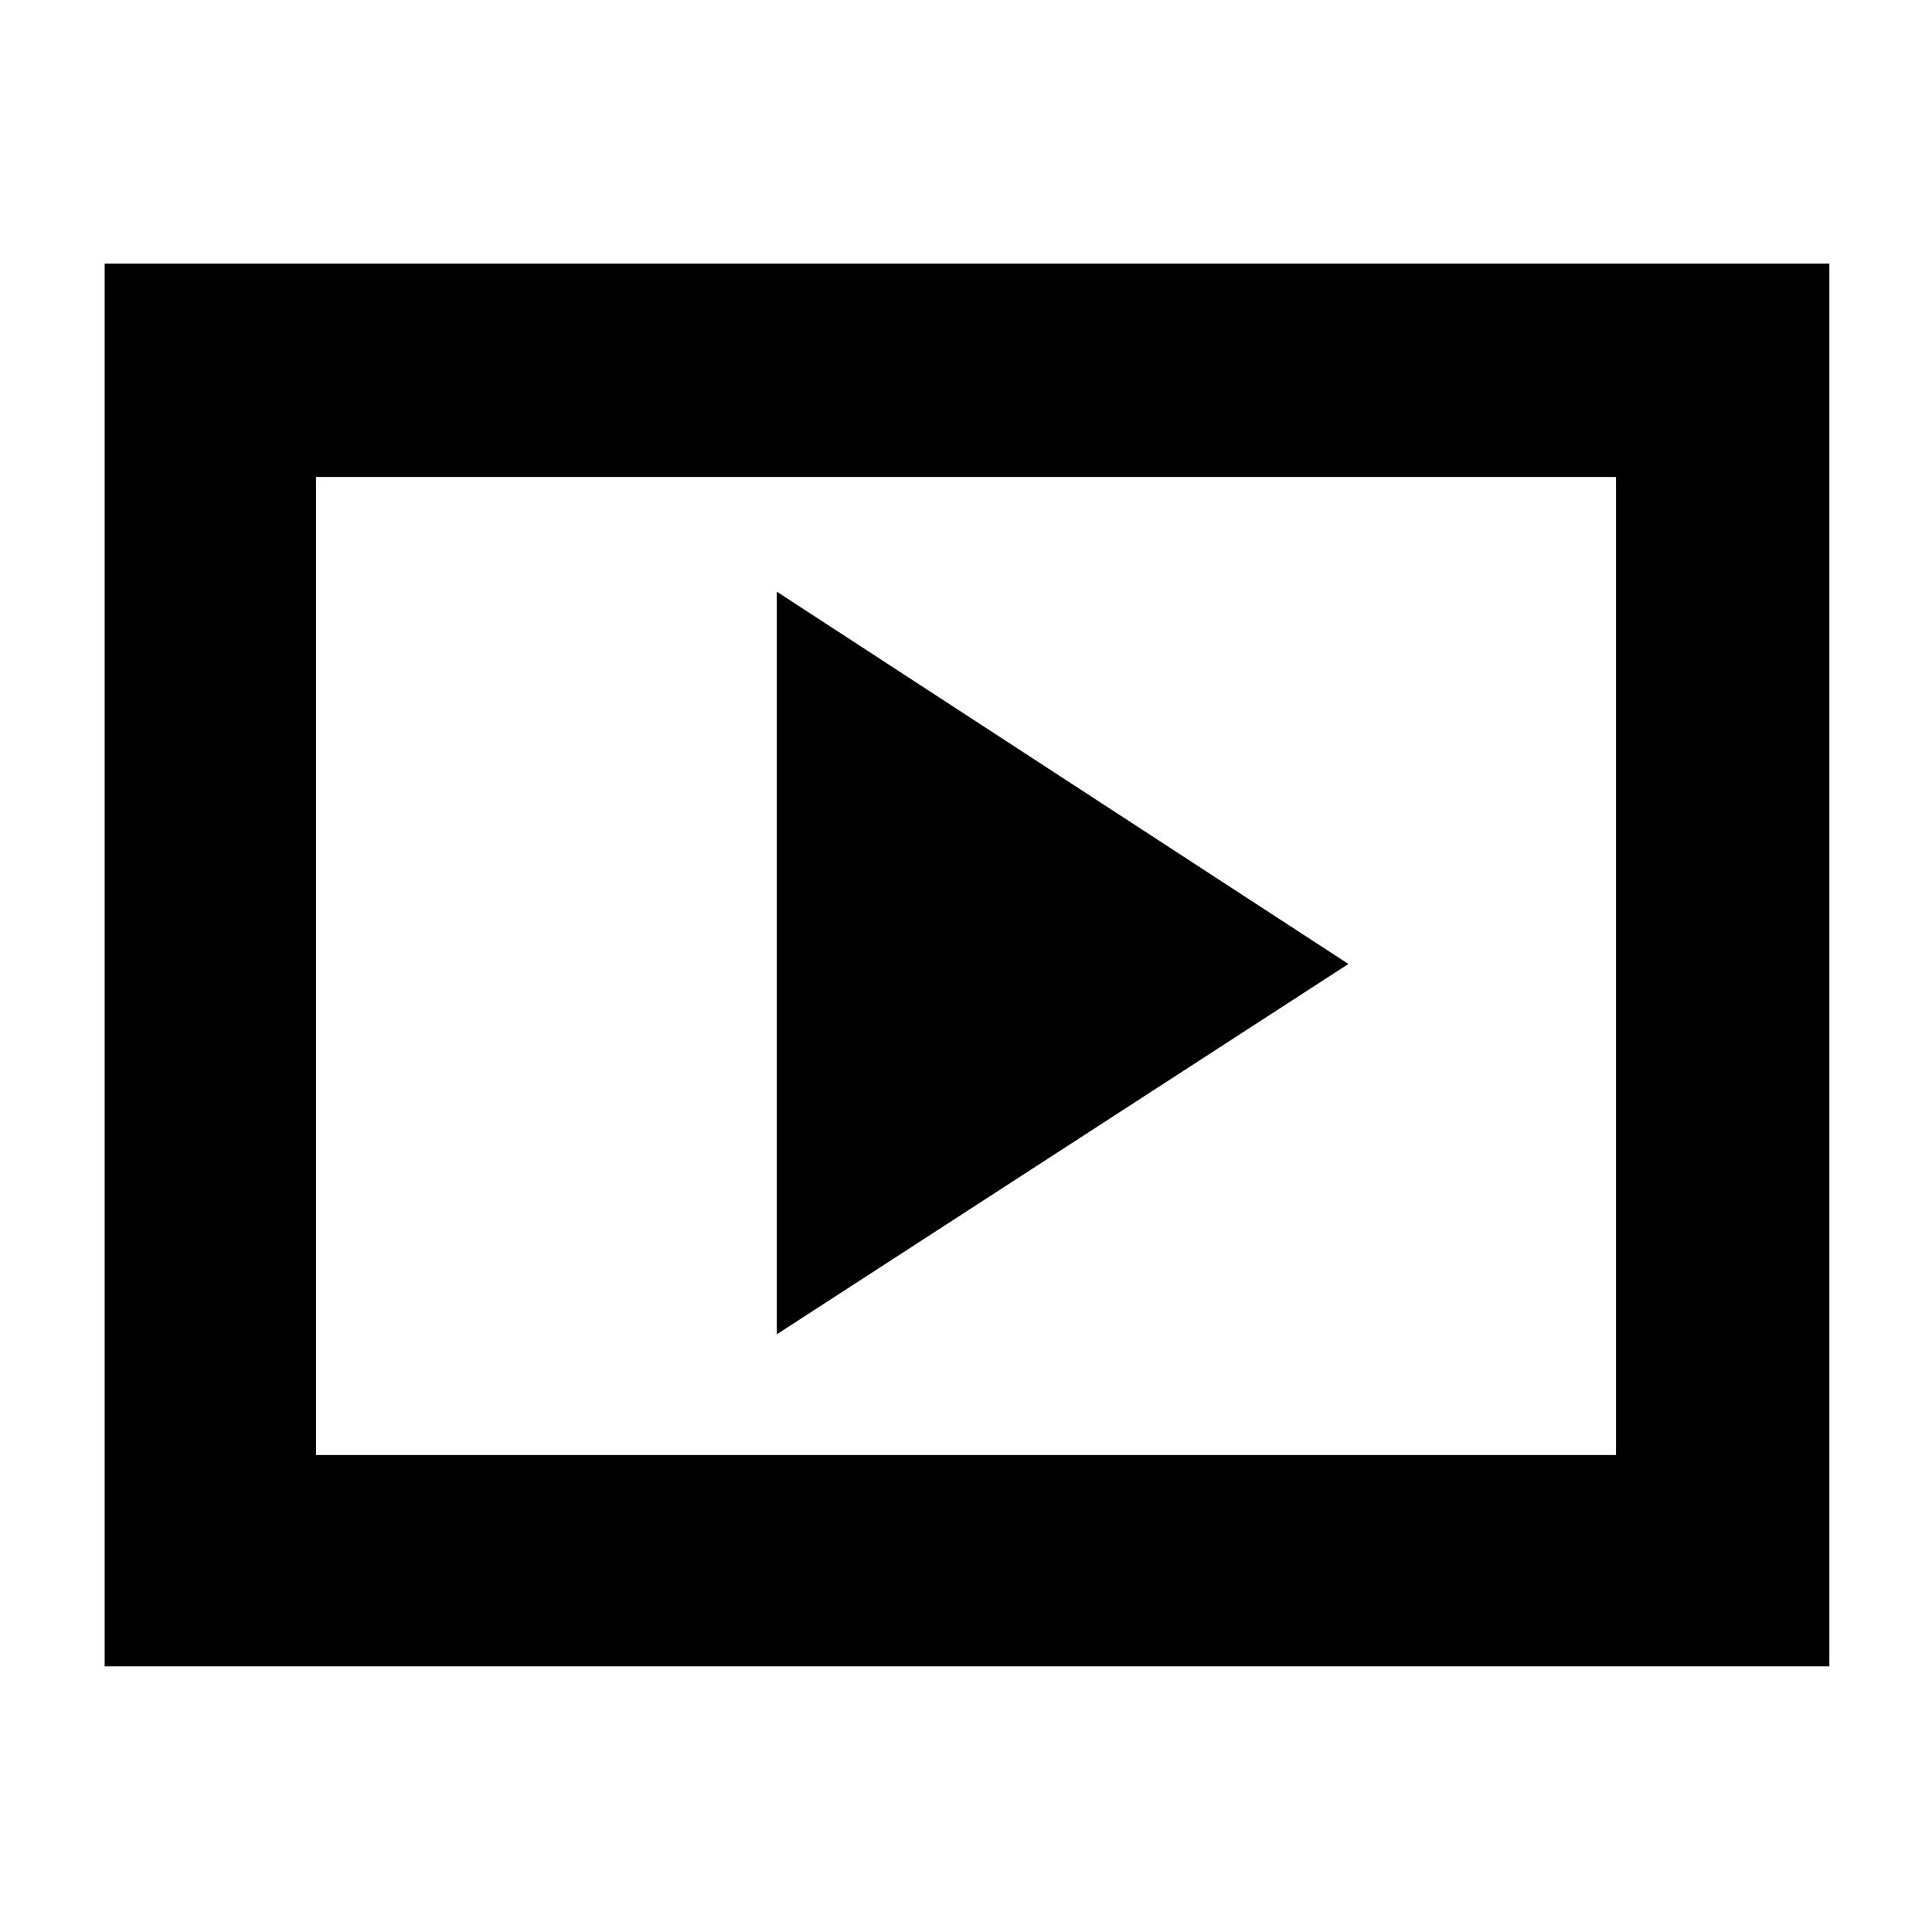 <svg xmlns="http://www.w3.org/2000/svg" height="40" width="40"><path d="M16.083 27.625 27.917 19.958 16.083 12.25ZM2.167 34.5V5.458H37.875V34.5ZM6.542 30.125H33.458V9.875H6.542ZM6.542 30.125V9.875V30.125Z"/></svg>